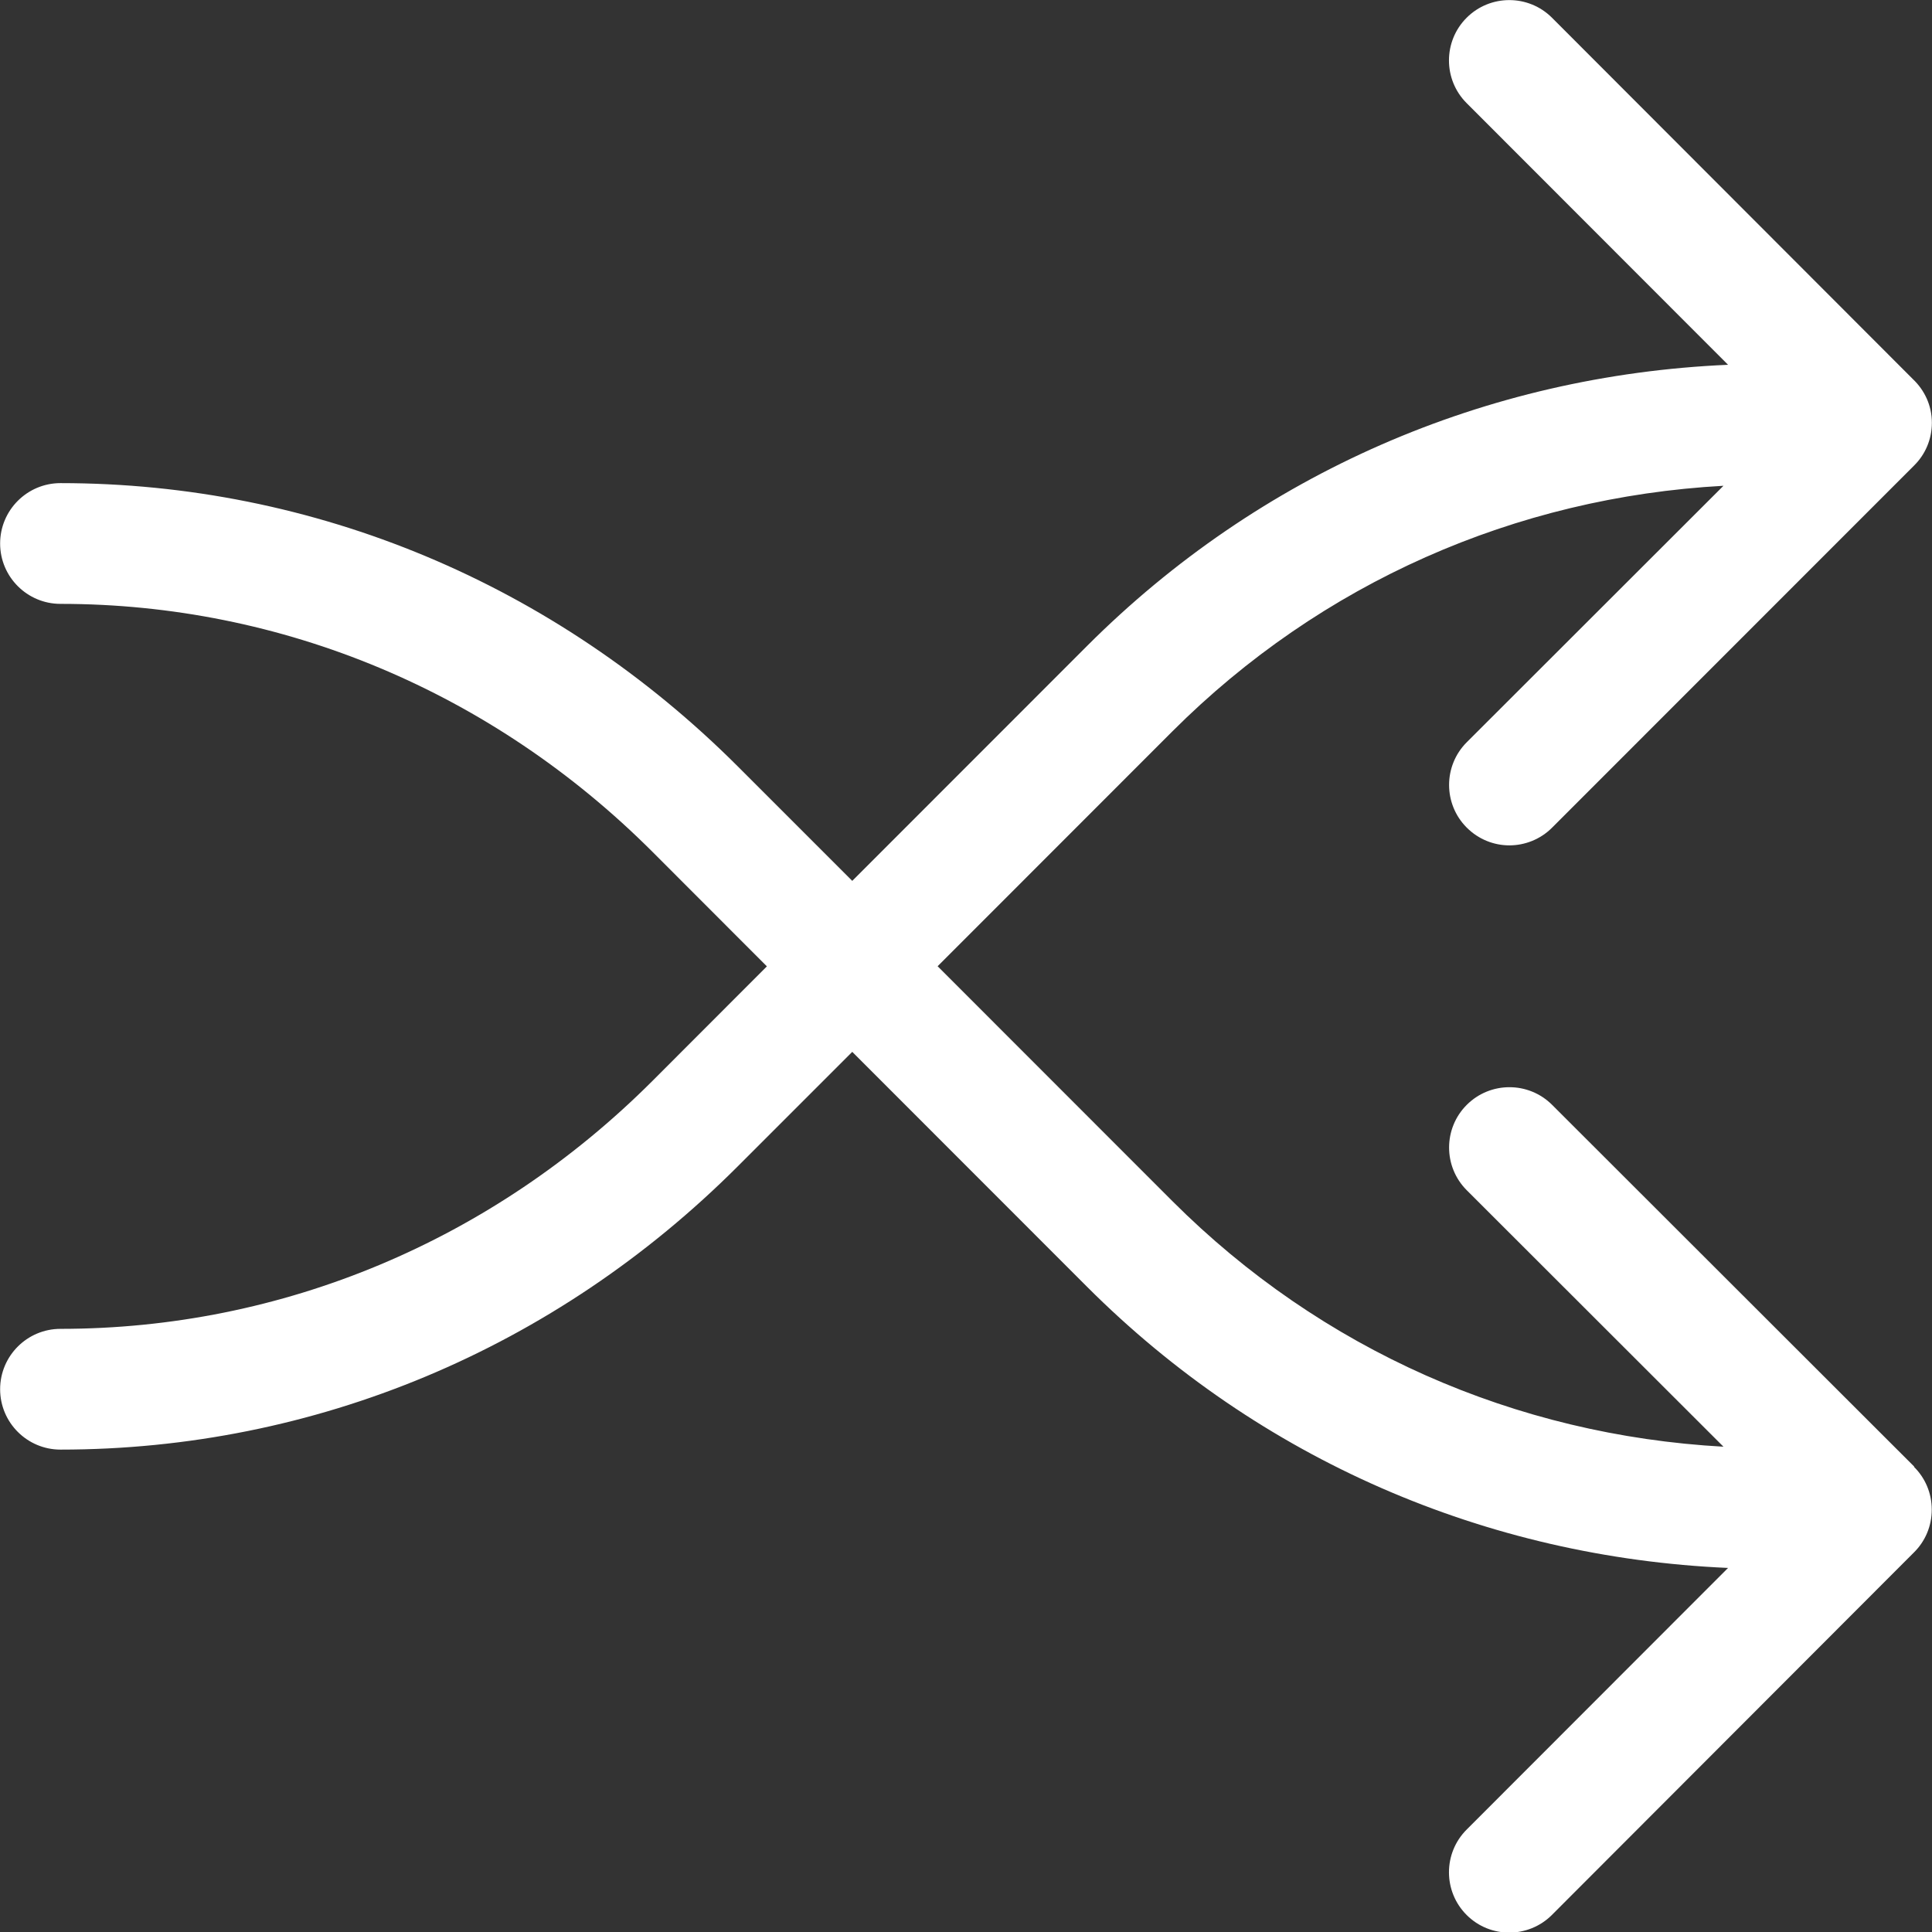 <svg enable-background="new 0 0 16 16" viewBox="0 0 16 16" xmlns="http://www.w3.org/2000/svg"><rect x="0" y="0" width="16" height="16" fill="#333333" stroke="none"/><path d="m15.853 12.146-2.999-2.996c-.195-.195-.512-.195-.707 0s-.195.512 0 .707l2.126 2.124c-1.723-.095-3.332-.803-4.564-2.034l-1.944-1.945 1.944-1.945c1.231-1.23 2.84-1.939 4.564-2.034l-2.126 2.124c-.195.195-.195.512 0 .707.098.098.226.147.353.147s.256-.049.353-.146l2.999-3c.091-.09.147-.215.147-.354 0-.143-.061-.27-.157-.361l-2.989-2.993c-.195-.195-.512-.195-.707 0-.195.195-.195.512 0 .707l2.165 2.167c-2.006.087-3.88.9-5.309 2.329l-1.944 1.945-.948-.948c-1.514-1.513-3.506-2.346-5.609-2.346-.276 0-.5.224-.5.5s.224.5.5.5c1.836 0 3.577.729 4.902 2.053l.948.949-.948.949c-1.325 1.324-3.066 2.053-4.902 2.053-.276 0-.5.224-.5.5s.224.5.5.5c2.103 0 4.096-.833 5.609-2.346l.948-.948 1.944 1.945c1.429 1.429 3.304 2.241 5.309 2.329l-2.165 2.167c-.195.195-.195.512 0 .707.098.098.226.146.353.146s.256-.049.353-.146l2.999-3.003v-0c.091-.09.147-.215.147-.354s-.056-.264-.147-.354z" fill="#ffffff"/></svg>